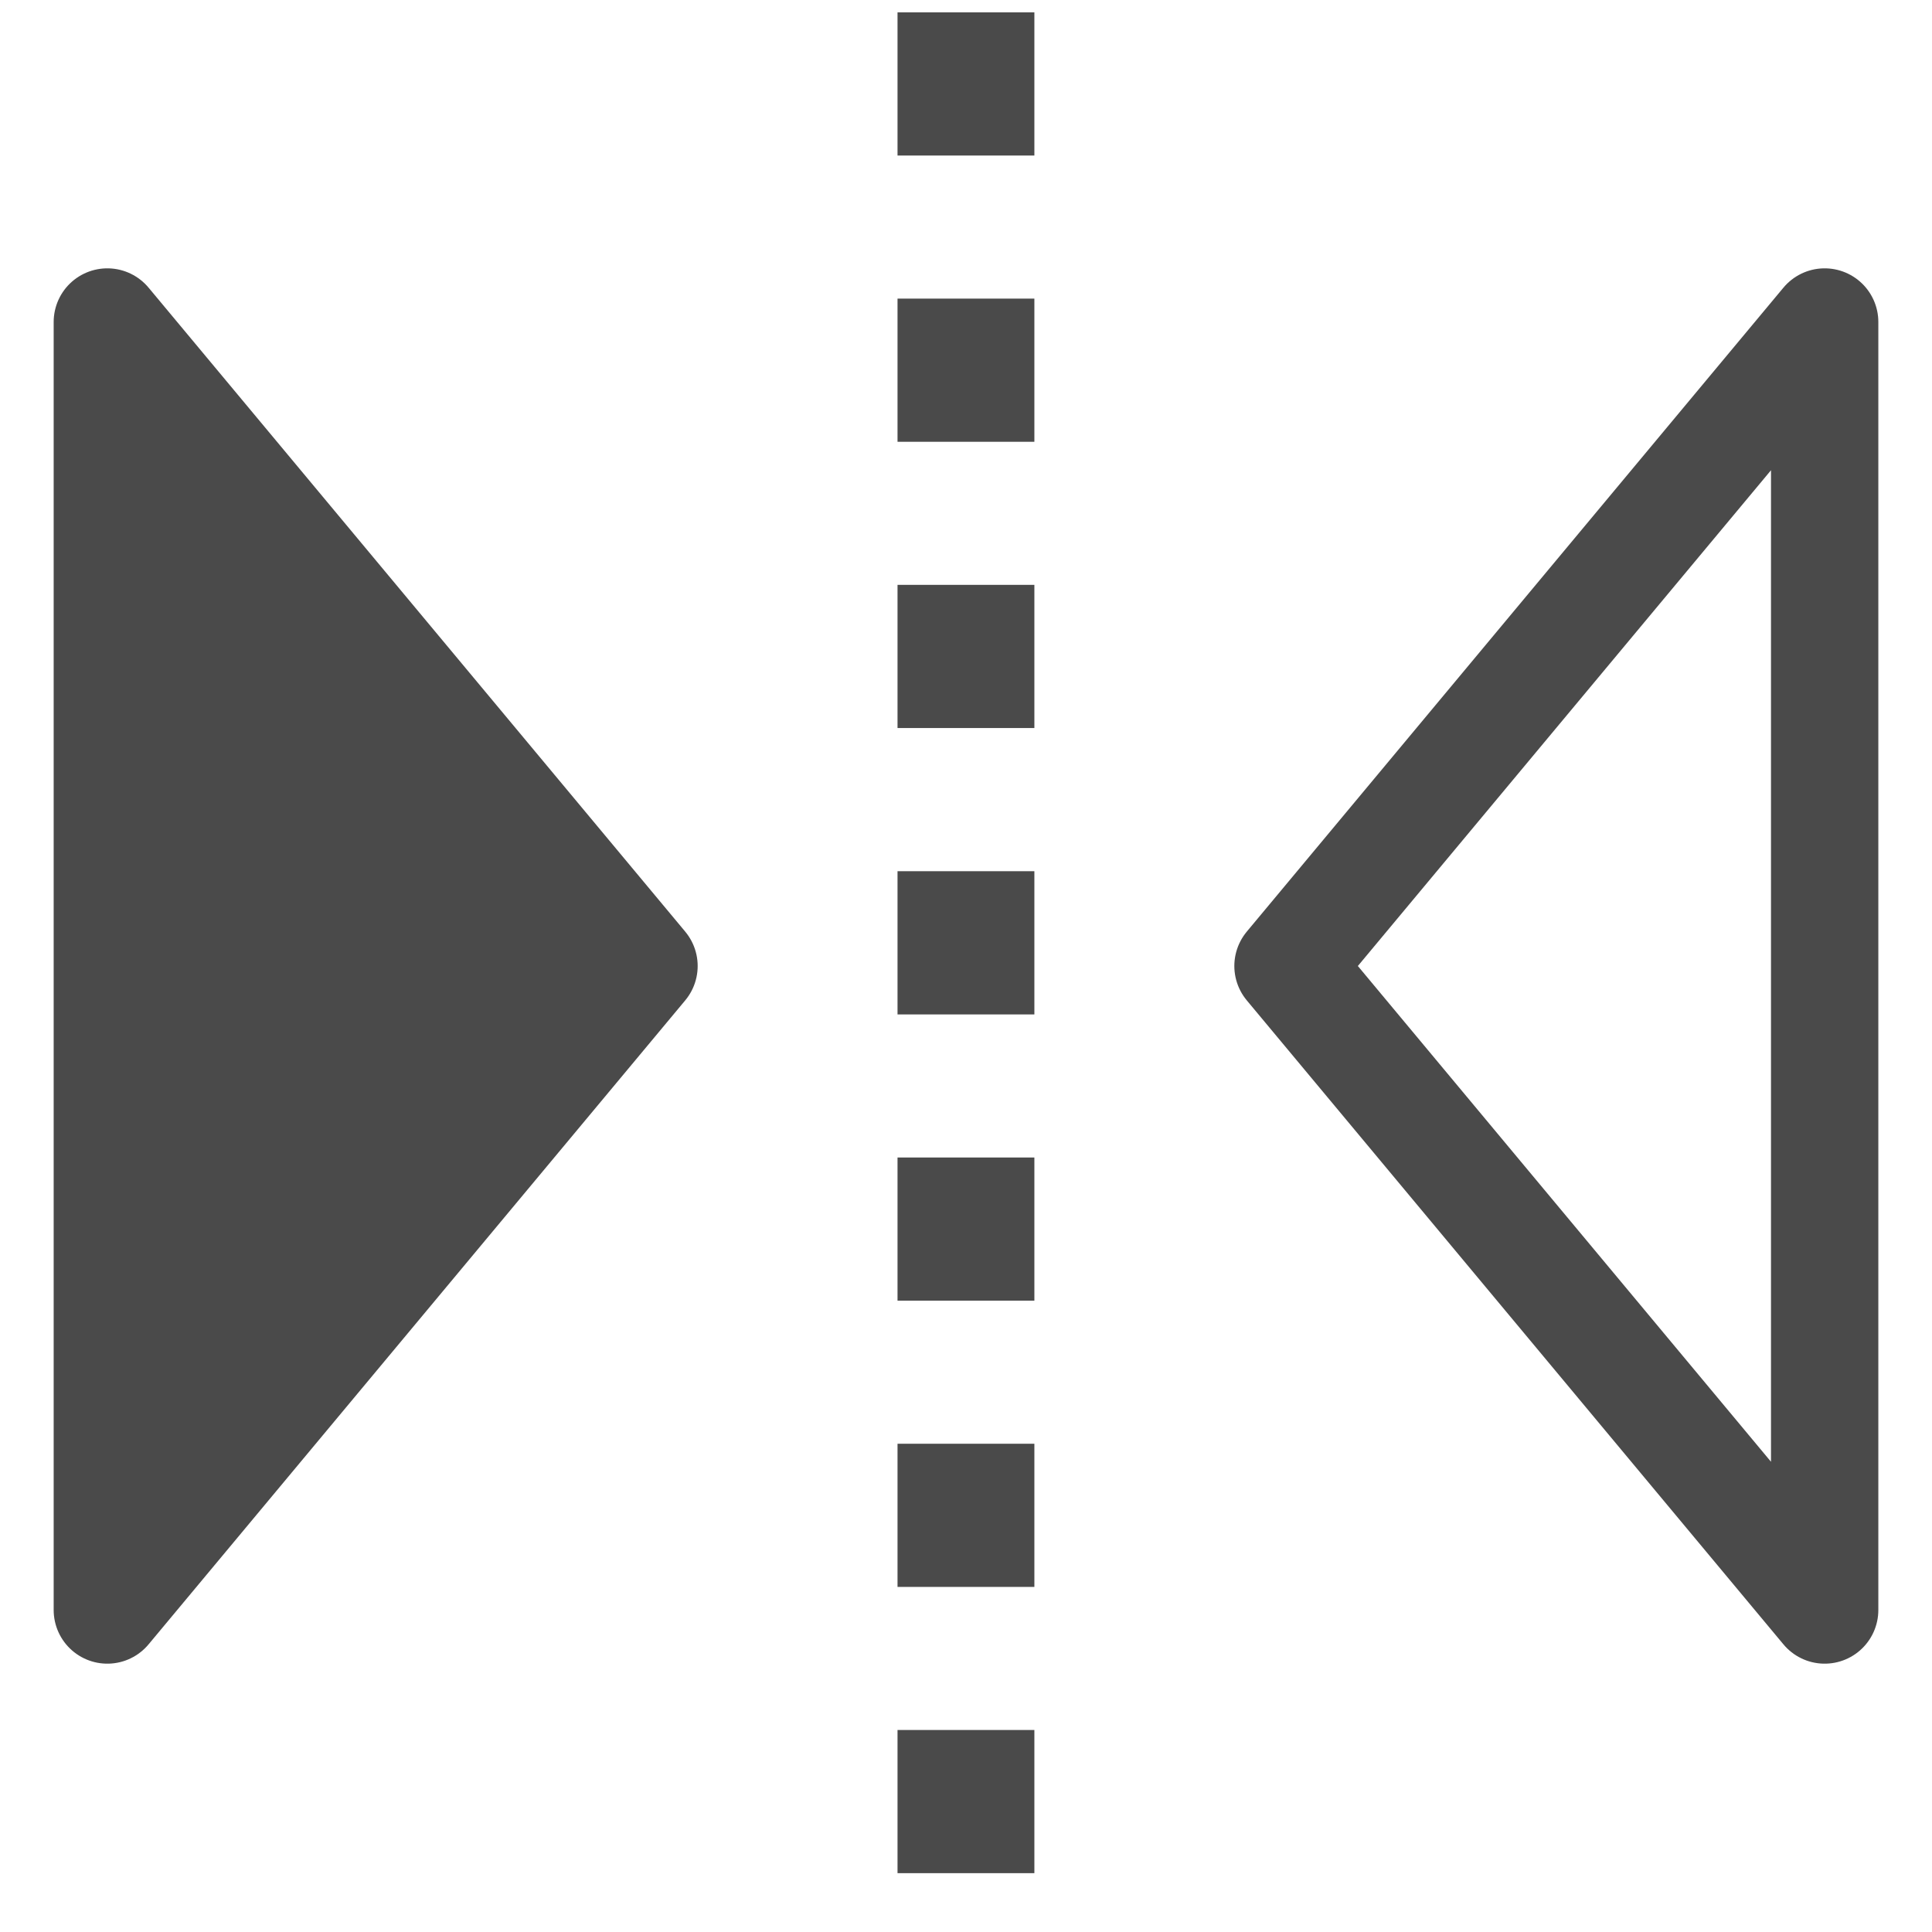 <svg xmlns="http://www.w3.org/2000/svg" xml:space="preserve" viewBox="0 0 18 18"><g stroke="#4A4A4A" stroke-linejoin="round"><path fill="#4A4A4A" class="flipOff" d="M1 3v12l5-6z"></path><path fill="none" class="flipOn" d="M17 3v12l-5-6z"></path></g><g fill="#4A4A4A"><path d="M8.362 10.784h1.275v1.334H8.362zM8.362 16.118h1.275v1.334H8.362zM8.362 8.117h1.275v1.334H8.362zM8.362 13.451h1.275v1.334H8.362zM8.362 5.449h1.275v1.334H8.362zM8.362.115h1.275v1.334H8.362zM8.362 2.782h1.275v1.334H8.362z"></path></g></svg>